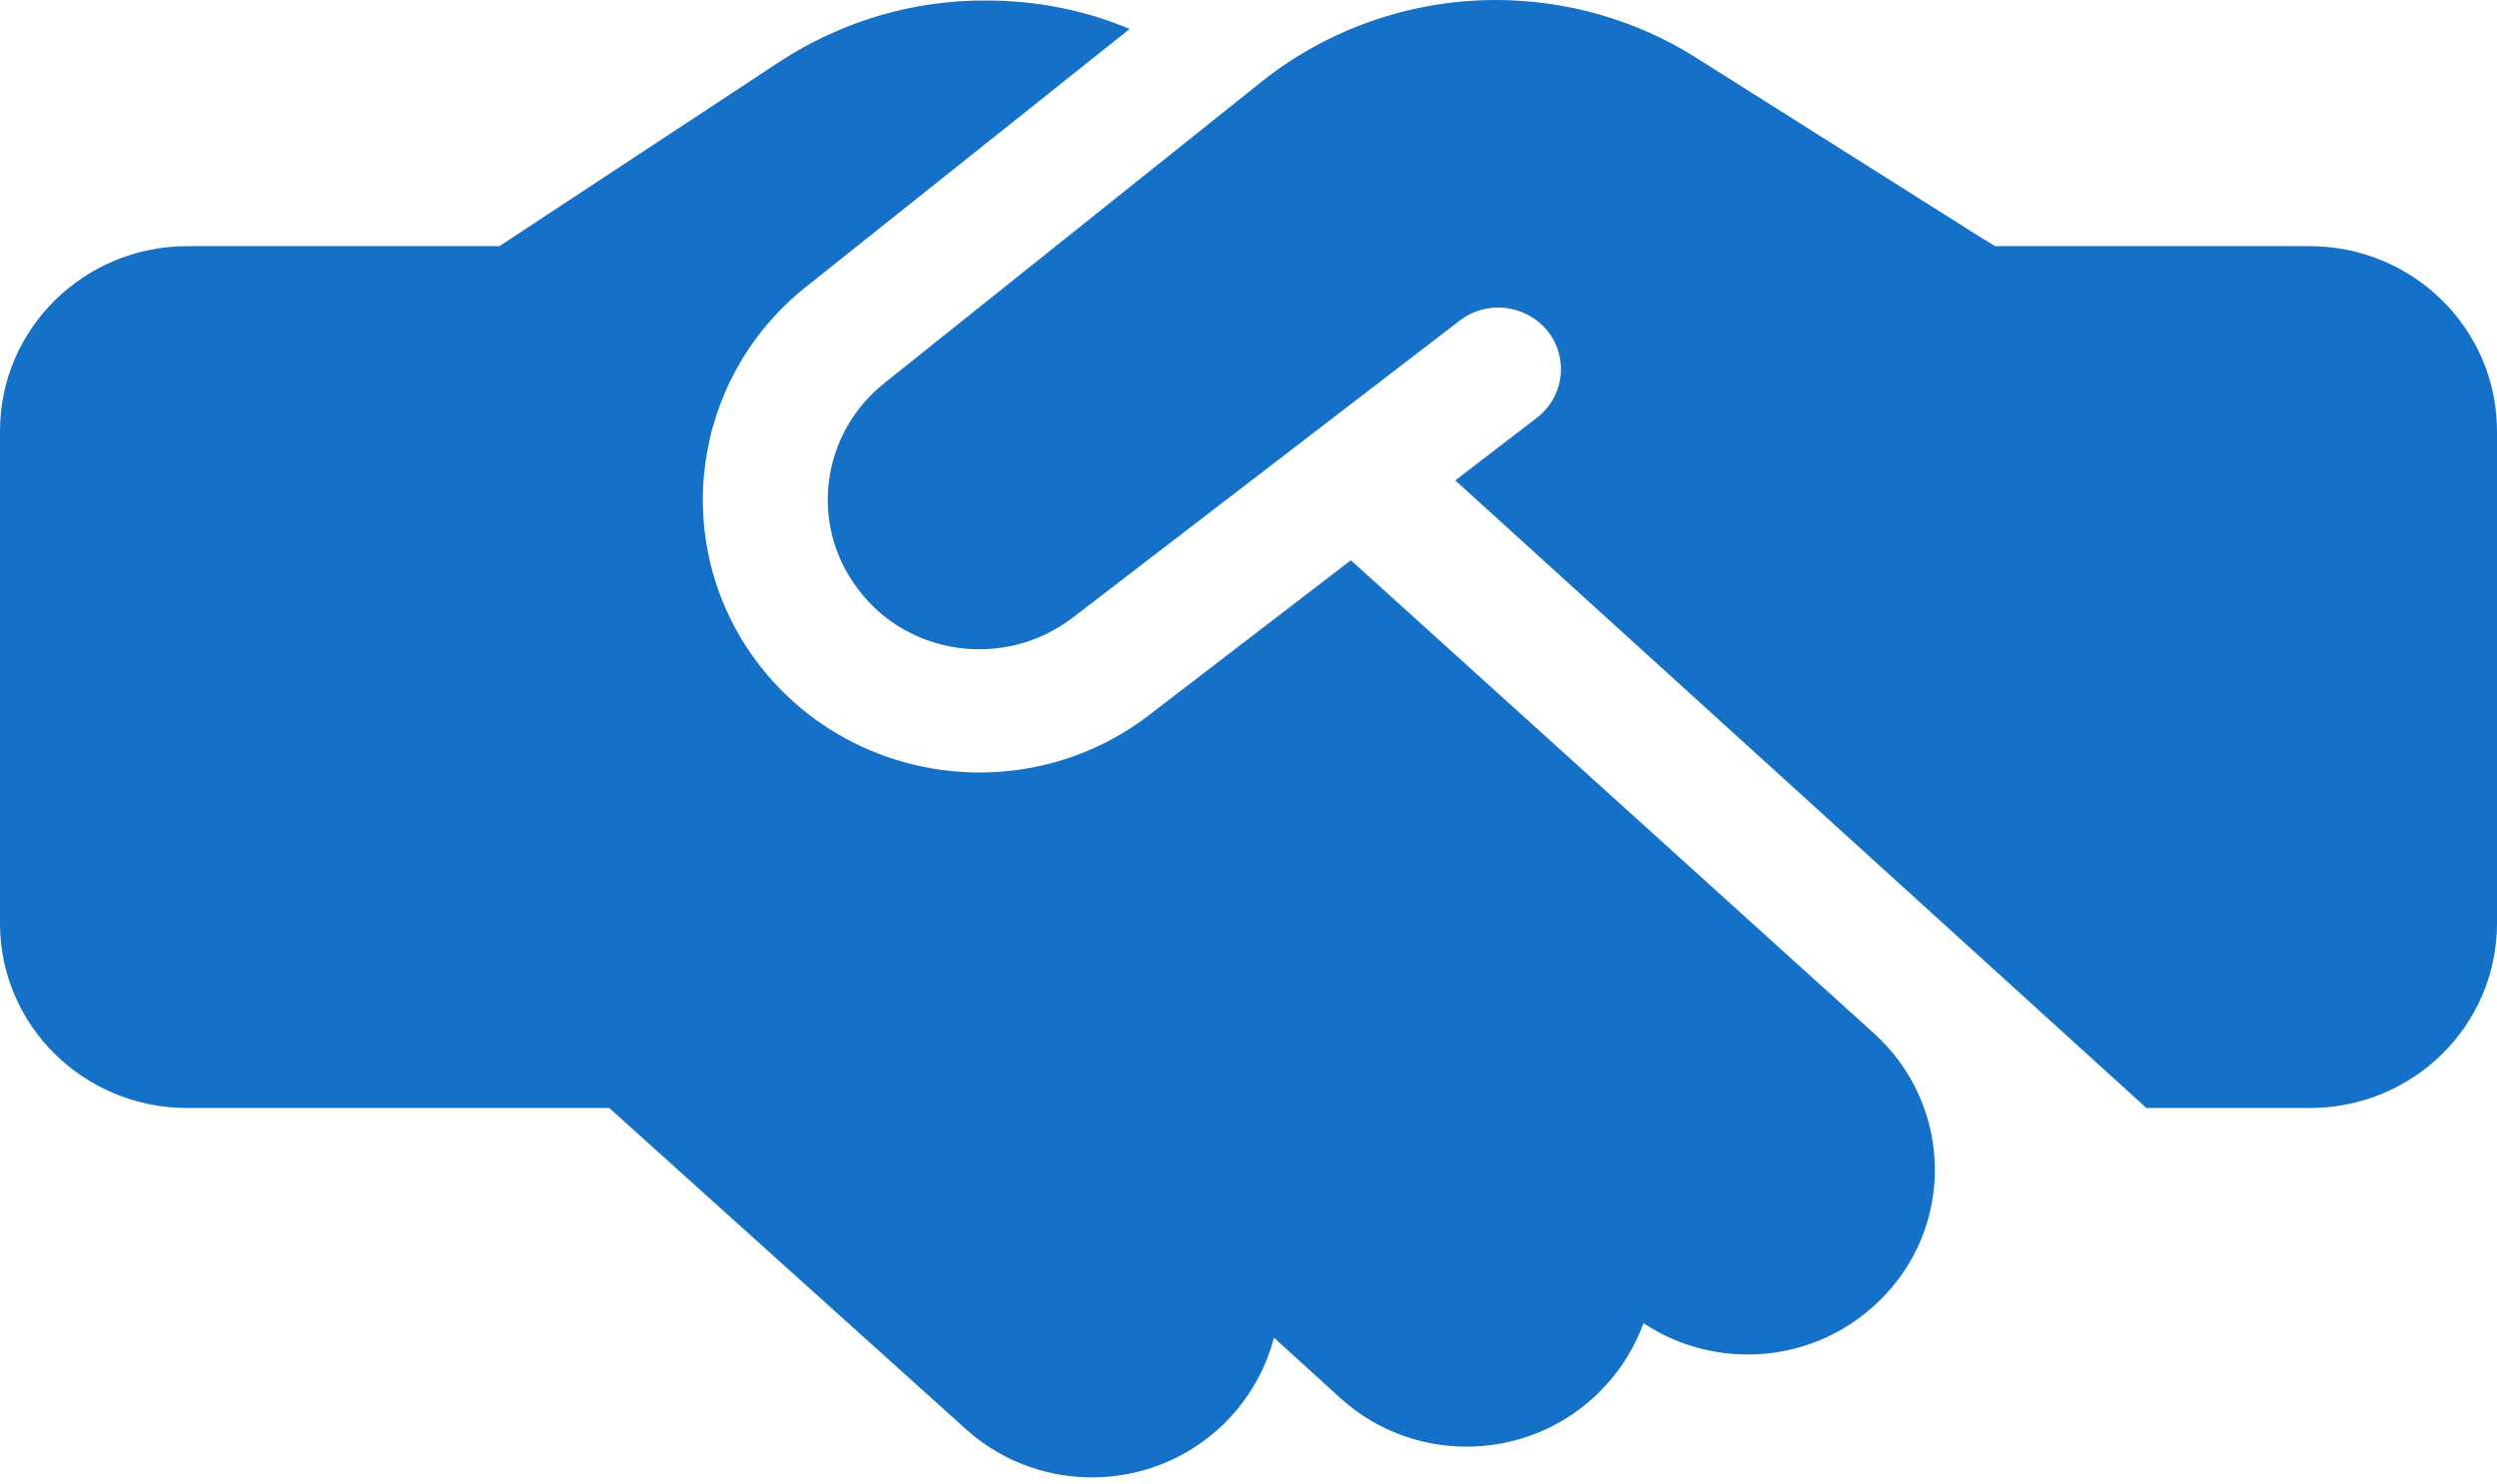 <svg width="74" height="44" viewBox="0 0 74 44" fill="none" xmlns="http://www.w3.org/2000/svg">
<path id="Shape 3" fill-rule="evenodd" clip-rule="evenodd" d="M37.4 2.412L26.196 11.366C24.346 12.846 23.976 15.51 25.397 17.42C26.877 19.447 29.778 19.847 31.79 18.308L43.26 9.502C44.074 8.88 45.229 9.028 45.865 9.812C46.502 10.612 46.354 11.766 45.54 12.388L43.127 14.238L63.61 32.841H68.45C71.514 32.841 74 30.399 74 27.365V12.772C74 9.753 71.514 7.296 68.45 7.296H59.126L58.667 7.015L50.276 1.717C48.5 0.592 46.428 0 44.326 0C41.81 0 39.353 0.858 37.4 2.412ZM40.034 16.606L34.055 21.194C30.414 23.991 25.13 23.266 22.392 19.566C19.832 16.088 20.483 11.233 23.858 8.525L33.478 0.858C32.146 0.296 30.695 0.015 29.23 0.015C27.054 9.03383e-07 24.938 0.636 23.118 1.82L14.8 7.296H5.55C2.486 7.296 0 9.753 0 12.772V27.365C0 30.399 2.486 32.841 5.55 32.841H18.056L28.623 42.358C30.888 44.4 34.395 44.237 36.467 42.002C37.104 41.307 37.533 40.493 37.755 39.649L39.723 41.44C41.973 43.482 45.48 43.334 47.552 41.1C48.07 40.552 48.455 39.901 48.707 39.22C50.942 40.7 53.99 40.404 55.885 38.362C57.957 36.142 57.794 32.678 55.544 30.636L40.034 16.606Z" fill="#1471C7"/>
</svg>
